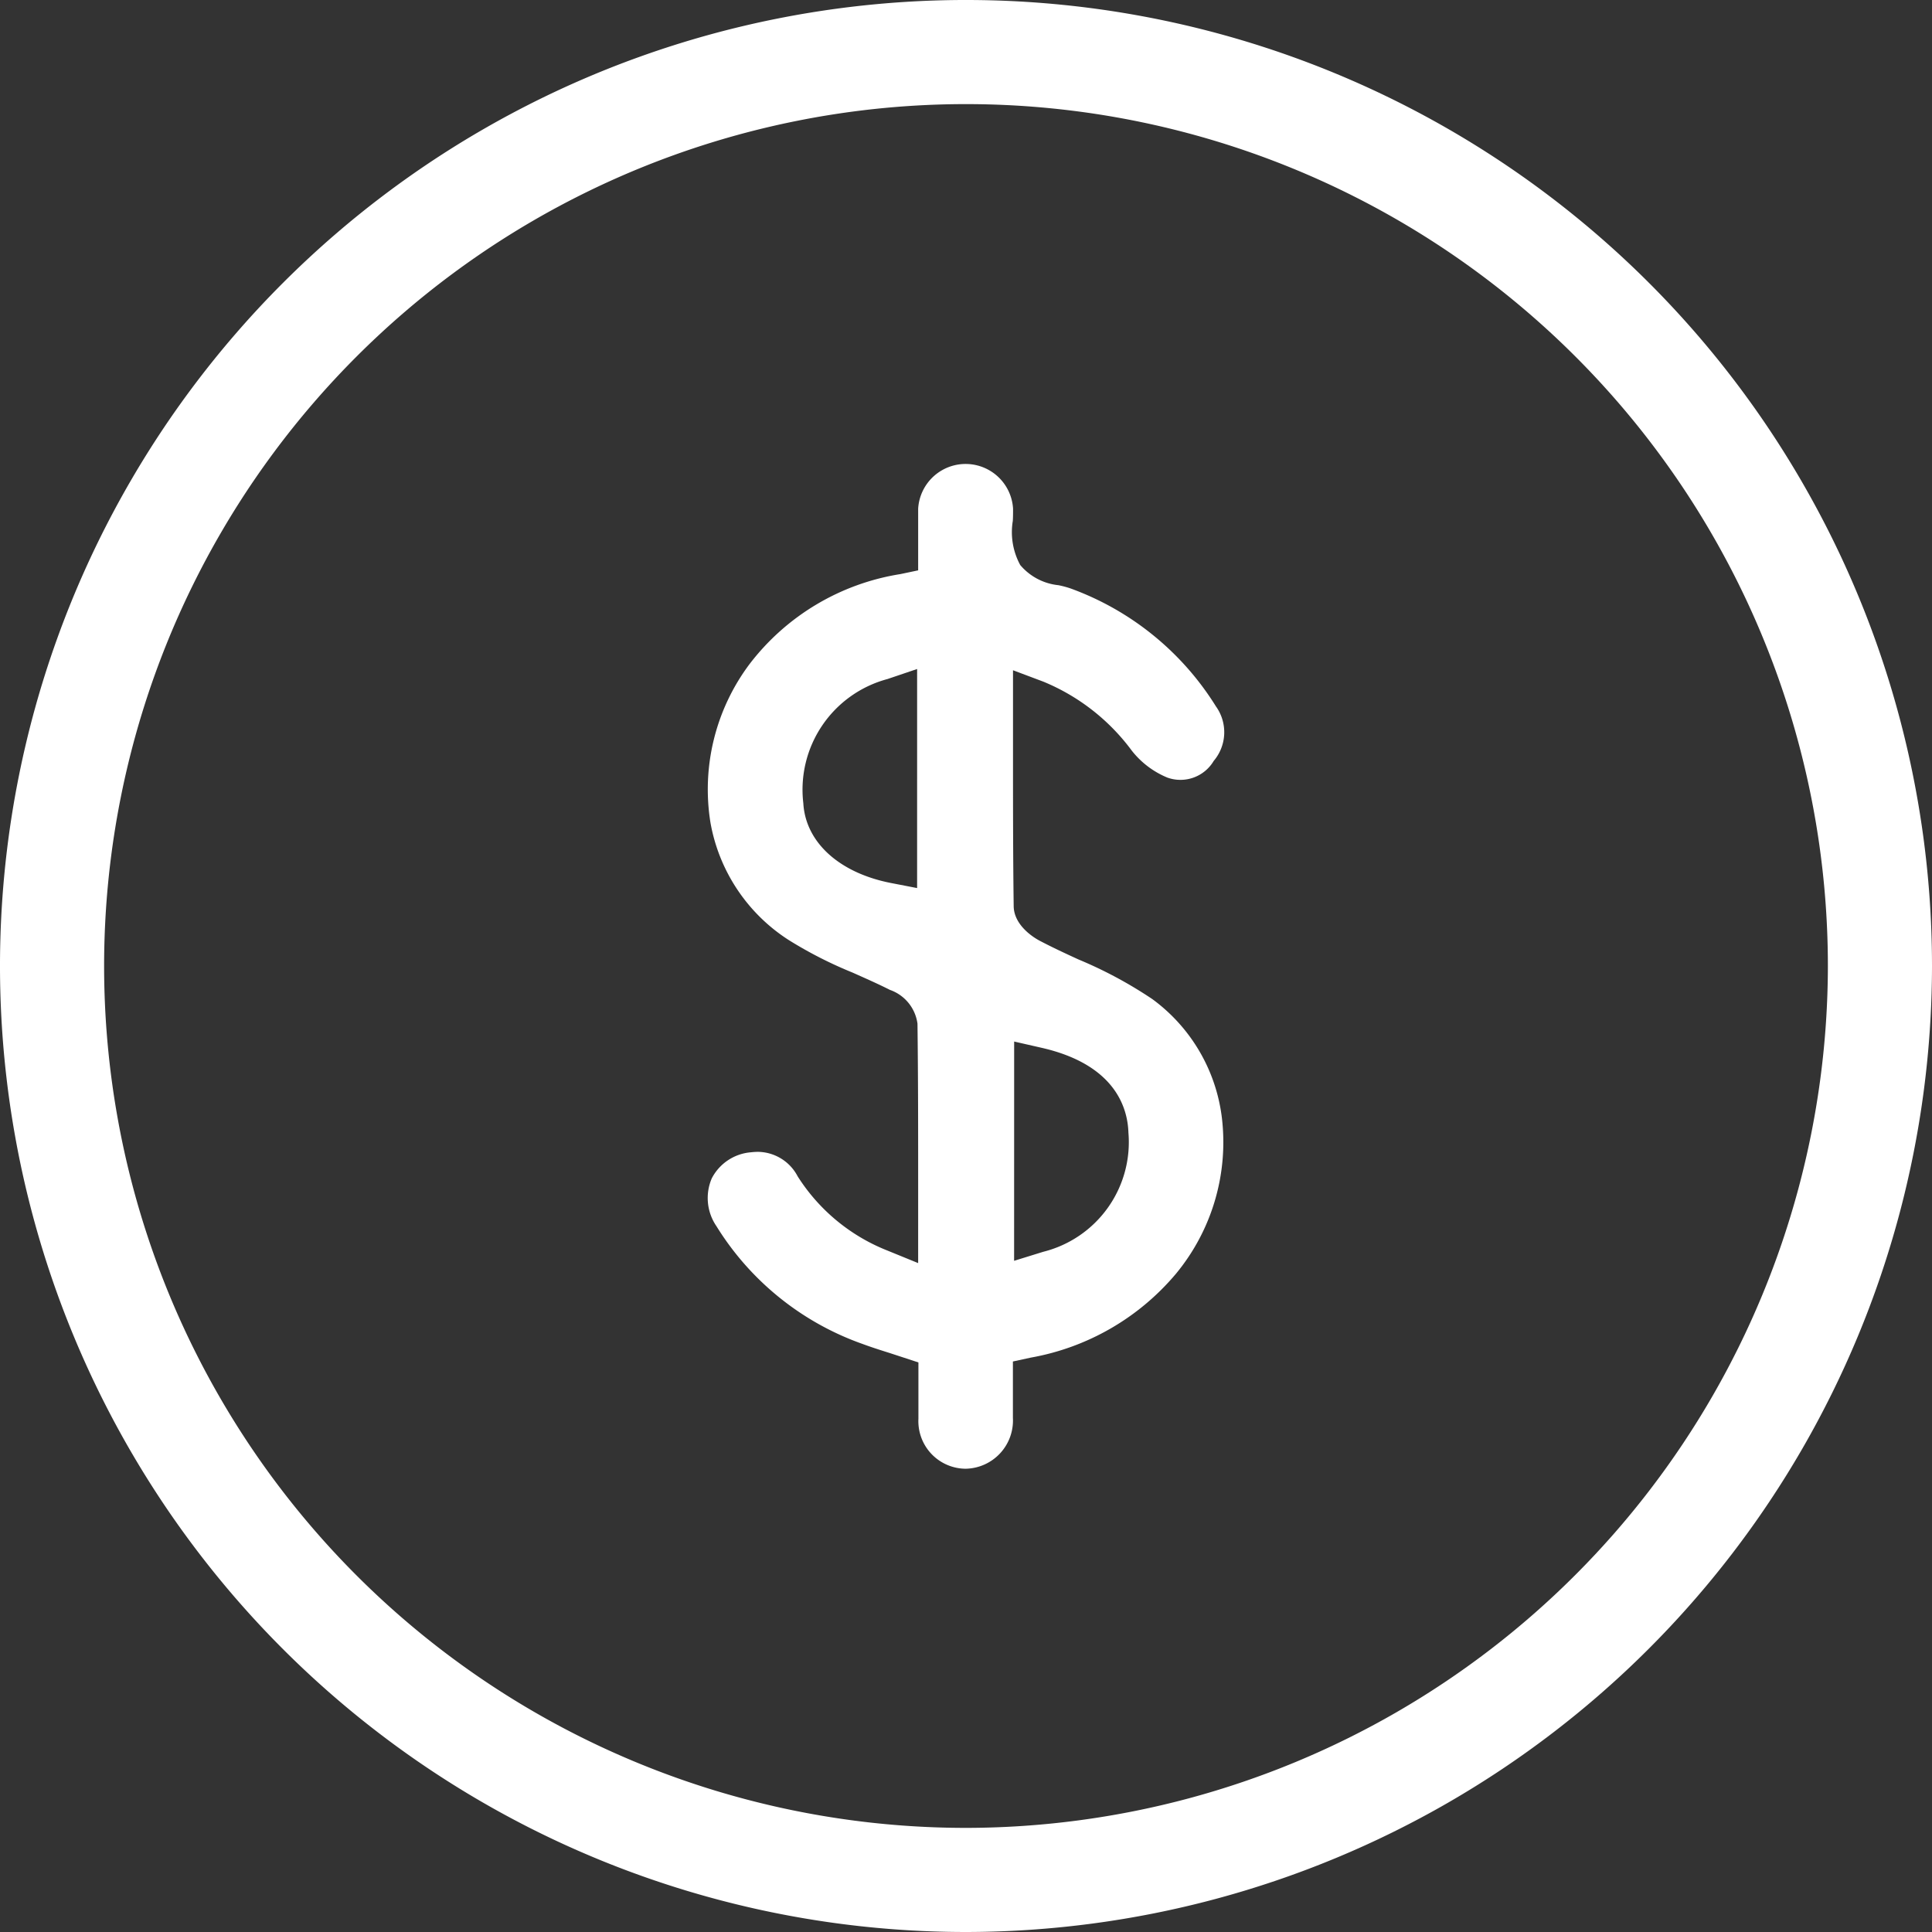 <svg xmlns="http://www.w3.org/2000/svg" width="37.112" height="37.112" viewBox="0 0 37.112 37.112"><rect x="0" y="0" width="37.112" height="37.112" fill="#333333" stroke="none"/><defs><style>.a{fill:none;stroke:#fff;stroke-miterlimit:10;stroke-width:2px;}.b{fill:#fff;}</style></defs><g transform="translate(-902.58 -737.276)"><g transform="translate(903.58 738.276)"><path class="a" d="M921.136,773.388a17.556,17.556,0,1,1,17.556-17.556A17.576,17.576,0,0,1,921.136,773.388Z" transform="translate(-903.58 -738.276)"/><g transform="translate(12.593 7.899)"><path class="b" d="M924.889,767.852a.914.914,0,0,1-.9-.958V765.81l-.559-.183c-.182-.057-.353-.112-.52-.174a5.425,5.425,0,0,1-2.8-2.259.957.957,0,0,1-.09-.921.932.932,0,0,1,.757-.5,1.133,1.133,0,0,1,.132-.008.872.872,0,0,1,.76.47,3.612,3.612,0,0,0,1.722,1.425l.593.242V762.48c0-1.076,0-2.126-.013-3.176a.8.8,0,0,0-.529-.65c-.235-.119-.478-.225-.719-.333a8.024,8.024,0,0,1-1.221-.622,3.378,3.378,0,0,1-1.508-2.26,4.012,4.012,0,0,1,.753-3.046,4.541,4.541,0,0,1,2.895-1.726l.342-.072v-.641c0-.191,0-.366,0-.542a.913.913,0,0,1,1.823,0c0,.075,0,.154-.005.234a1.321,1.321,0,0,0,.143.847,1.107,1.107,0,0,0,.733.387,1.855,1.855,0,0,1,.232.062,5.5,5.5,0,0,1,2.794,2.266.852.852,0,0,1-.043,1.048.743.743,0,0,1-.892.319,1.689,1.689,0,0,1-.68-.515,4.011,4.011,0,0,0-1.7-1.327l-.583-.219V754.1c0,1,0,1.97.013,2.946.006.4.45.638.5.664.242.127.493.244.744.359a8.183,8.183,0,0,1,1.418.761,3.322,3.322,0,0,1,1.338,2.287,3.966,3.966,0,0,1-.884,2.991,4.723,4.723,0,0,1-2.79,1.61l-.341.074v1.085a.926.926,0,0,1-.906.975Zm.938-3.994.559-.173a2.171,2.171,0,0,0,1.637-2.288c-.014-.47-.249-1.308-1.669-1.631l-.526-.12Zm-2.433-11.175a2.2,2.2,0,0,0-1.616,2.384c.042.747.683,1.334,1.67,1.531l.516.1V752.49Z" transform="translate(-919.94 -748.538)"/></g></g></g></svg>